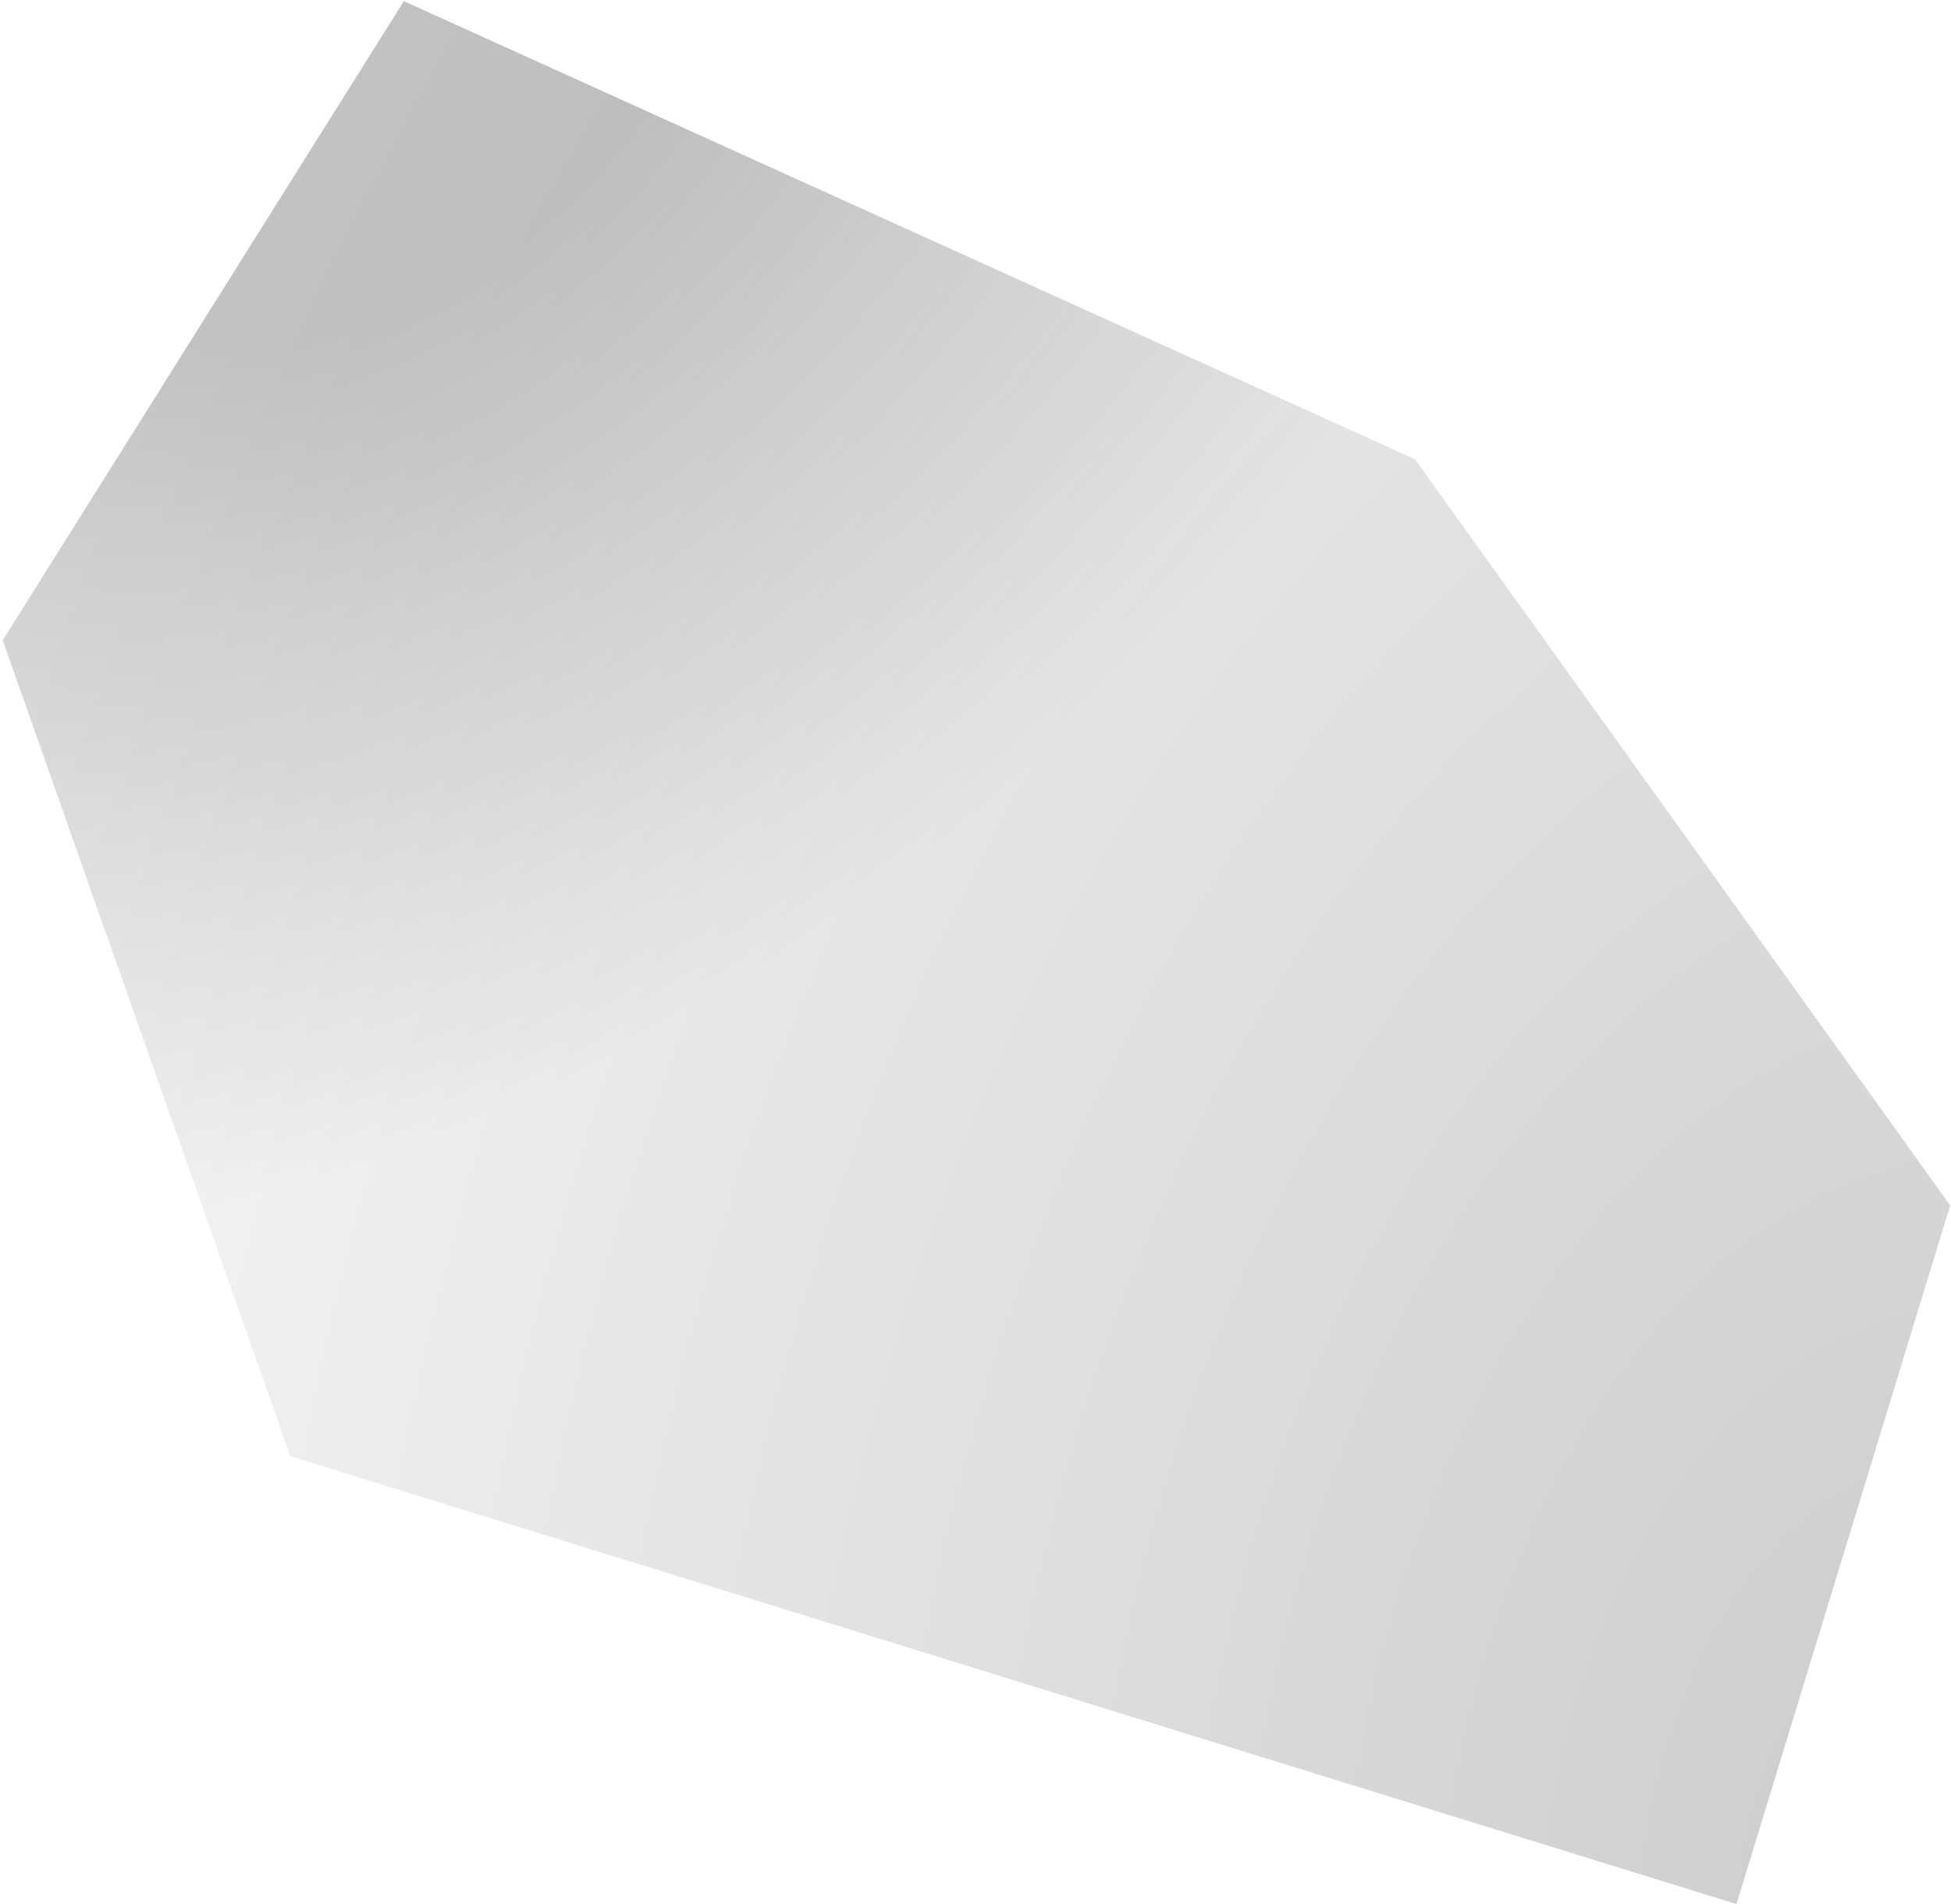 <svg xmlns="http://www.w3.org/2000/svg" width="713" height="696" fill="none" viewBox="0 0 713 696"><path fill="url(#paint0_radial_15_876)" fill-opacity=".21" d="M712.706 440.553L634.612 695.915L106.099 532.233L0.996 234.014L147.585 0.418L517.094 167.85L712.706 440.553Z"/><path fill="url(#paint1_radial_15_876)" fill-opacity=".2" d="M712.706 440.553L634.612 695.915L106.099 532.233L0.996 234.014L147.585 0.418L517.094 167.85L712.706 440.553Z"/><defs><radialGradient id="paint0_radial_15_876" cx="0" cy="0" r="1" gradientTransform="translate(134.978 4.844) rotate(50.161) scale(368.407 542.287)" gradientUnits="userSpaceOnUse"><stop offset=".268"/><stop offset="1" stop-opacity="0"/></radialGradient><radialGradient id="paint1_radial_15_876" cx="0" cy="0" r="1" gradientTransform="translate(712.29 679.441) rotate(-171.634) scale(948.167 1395.68)" gradientUnits="userSpaceOnUse"><stop/><stop offset="1" stop-opacity="0"/></radialGradient></defs></svg>